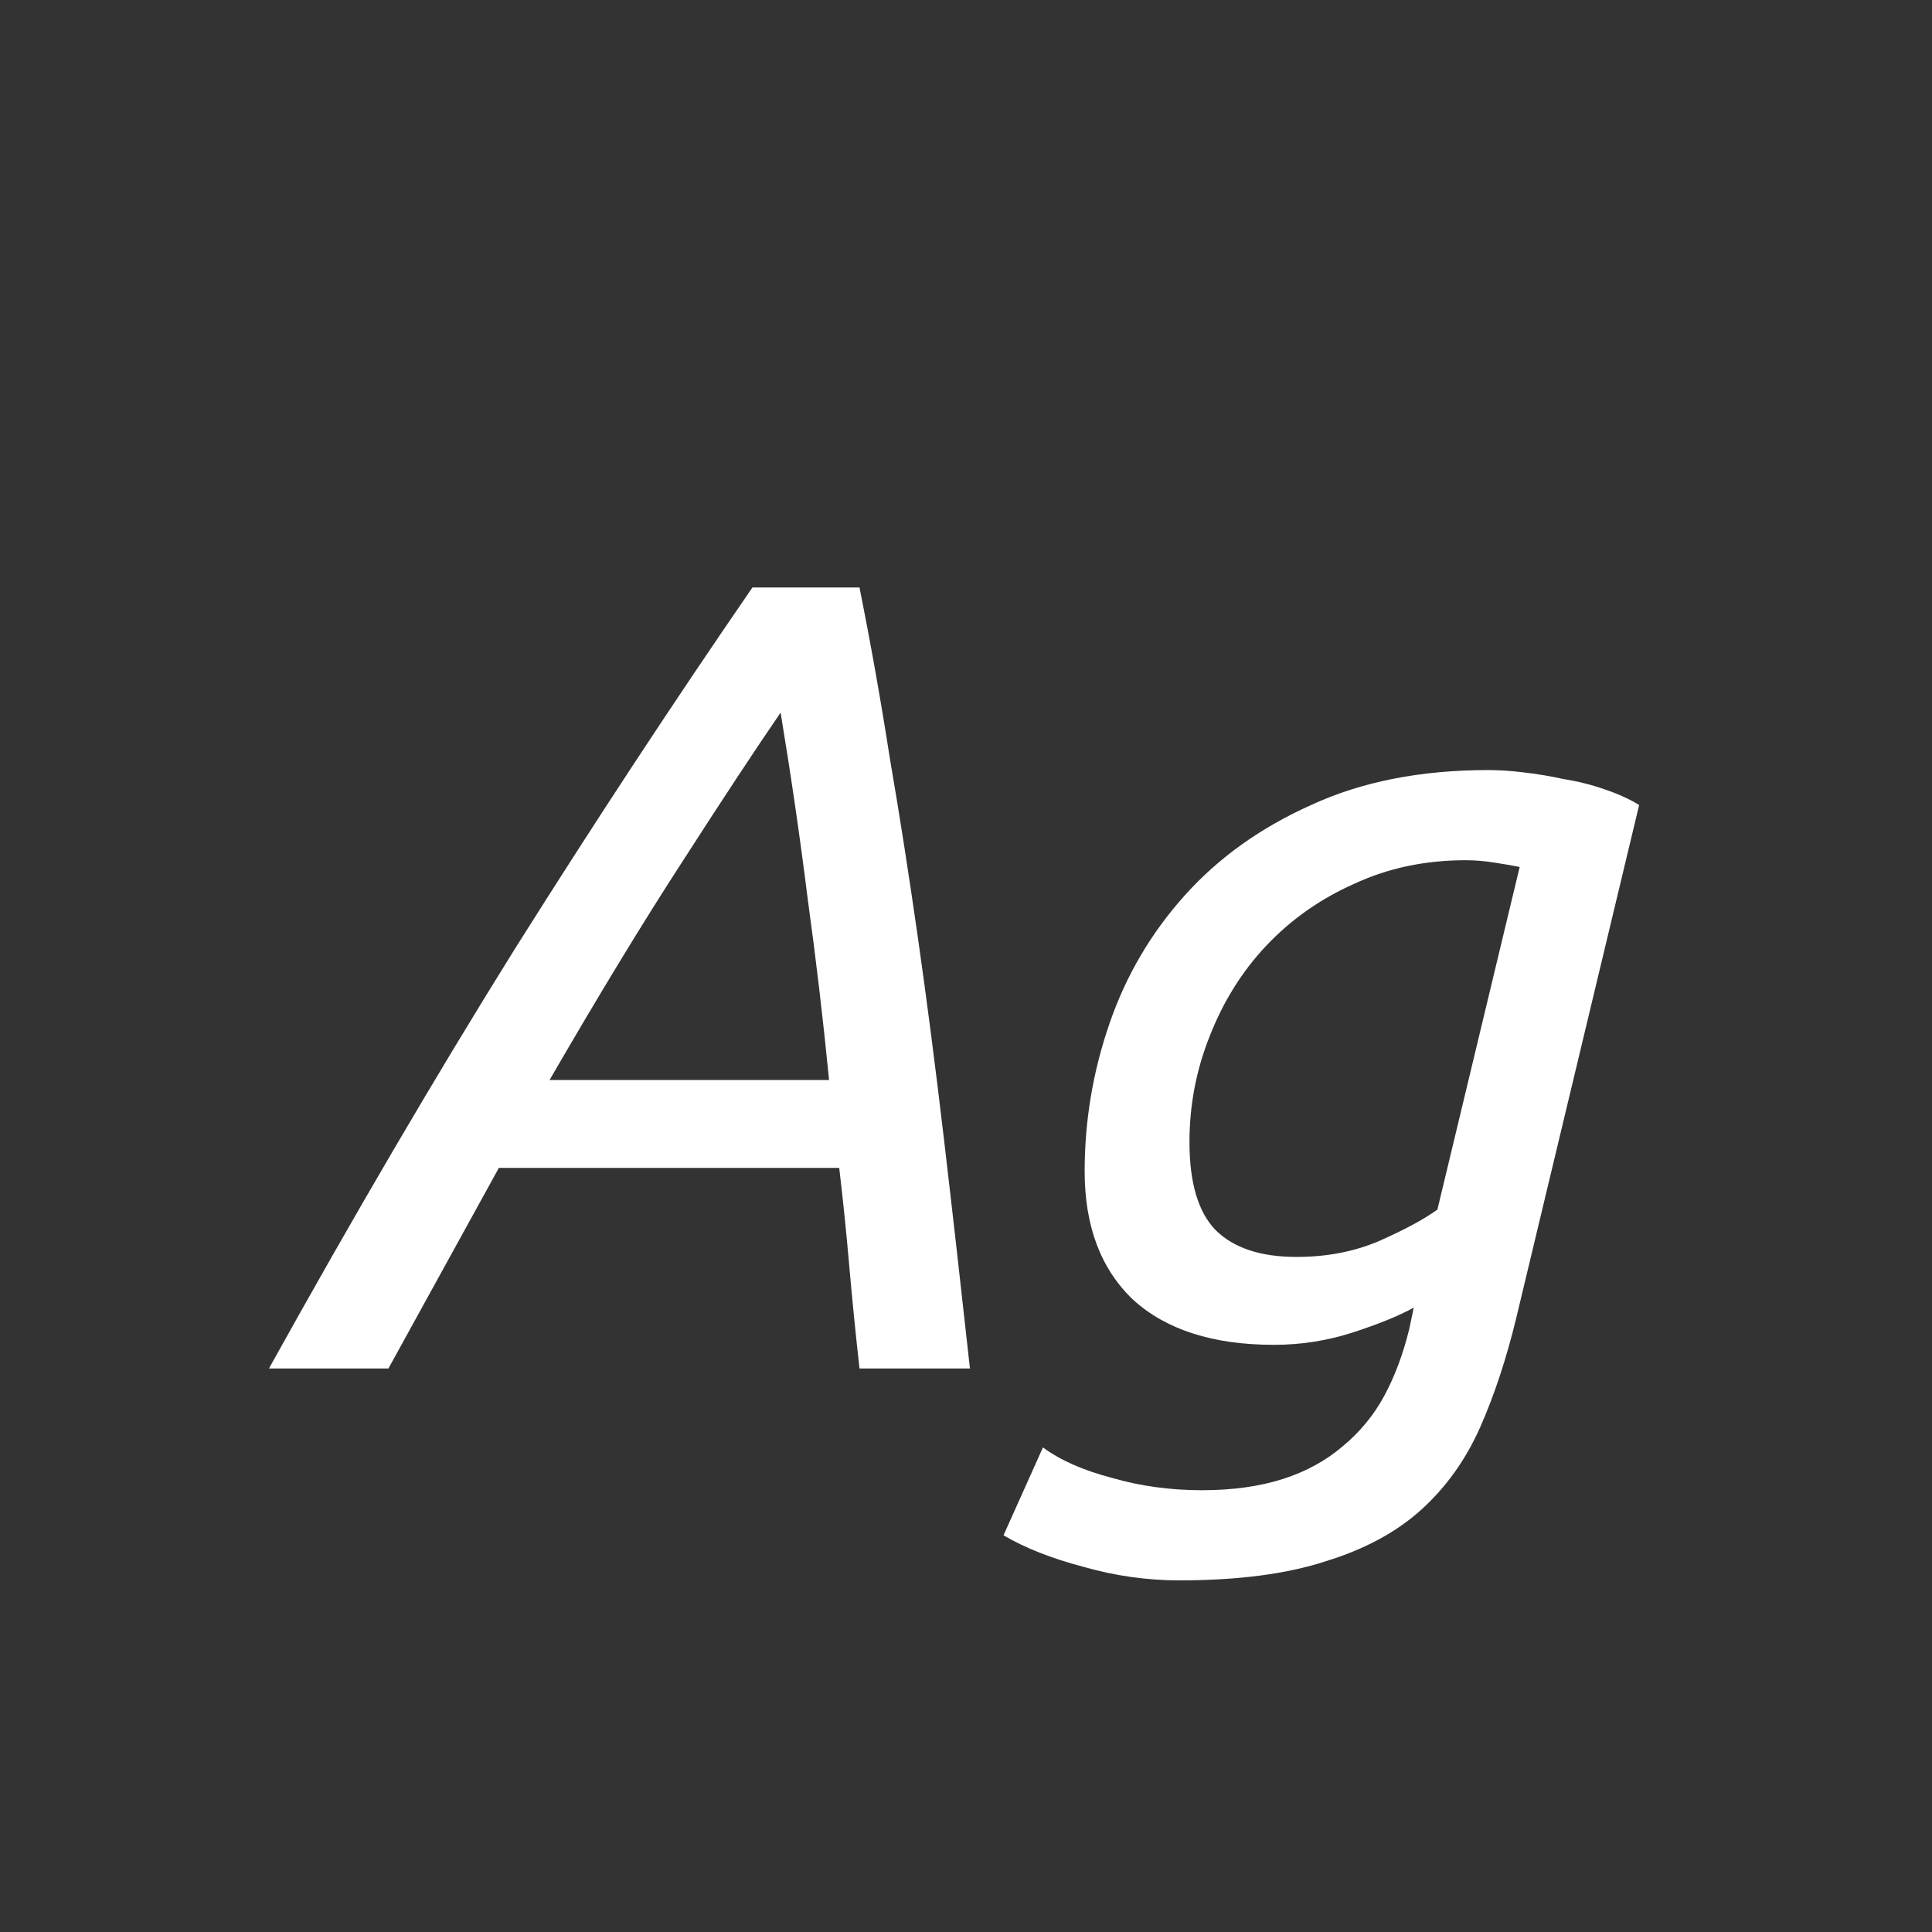 <svg width="24" height="24" viewBox="0 0 24 24" fill="none" xmlns="http://www.w3.org/2000/svg">
<rect x="0" y="0" width="24" height="24" fill="#333333" stroke="none"/>
<path d="M6.197 14.508L4.825 17H3.341C4.387 15.115 5.404 13.379 6.393 11.792C7.392 10.205 8.377 8.707 9.347 7.298H10.677C10.817 7.998 10.943 8.707 11.055 9.426C11.177 10.135 11.293 10.882 11.405 11.666C11.517 12.45 11.624 13.281 11.727 14.158C11.83 15.035 11.937 15.983 12.049 17H10.677C10.63 16.58 10.588 16.16 10.551 15.74C10.514 15.311 10.472 14.9 10.425 14.508H6.197ZM10.299 13.416C10.225 12.66 10.136 11.909 10.033 11.162C9.94 10.415 9.828 9.645 9.697 8.852C9.371 9.328 8.965 9.944 8.479 10.7C7.994 11.447 7.443 12.352 6.827 13.416H10.299ZM14.93 18.512C15.312 18.512 15.648 18.465 15.938 18.372C16.227 18.279 16.474 18.143 16.68 17.966C16.894 17.789 17.067 17.579 17.198 17.336C17.328 17.093 17.431 16.818 17.506 16.51L17.562 16.244C17.375 16.347 17.123 16.449 16.806 16.552C16.488 16.655 16.162 16.706 15.826 16.706C15.07 16.706 14.486 16.519 14.076 16.146C13.674 15.763 13.474 15.231 13.474 14.55C13.474 13.925 13.576 13.313 13.782 12.716C13.987 12.119 14.3 11.587 14.72 11.12C15.14 10.653 15.662 10.28 16.288 10C16.913 9.711 17.646 9.566 18.486 9.566C18.616 9.566 18.761 9.575 18.92 9.594C19.088 9.613 19.256 9.641 19.424 9.678C19.601 9.706 19.769 9.748 19.928 9.804C20.096 9.86 20.24 9.925 20.362 10L18.836 16.37C18.714 16.874 18.565 17.327 18.388 17.728C18.21 18.129 17.968 18.47 17.66 18.75C17.352 19.03 16.955 19.245 16.47 19.394C15.984 19.553 15.378 19.632 14.65 19.632C14.248 19.632 13.852 19.576 13.46 19.464C13.068 19.361 12.736 19.231 12.466 19.072L12.956 17.98C13.17 18.139 13.455 18.265 13.81 18.358C14.164 18.461 14.538 18.512 14.93 18.512ZM16.106 15.614C16.479 15.614 16.82 15.549 17.128 15.418C17.445 15.278 17.688 15.147 17.856 15.026L18.878 10.77C18.784 10.751 18.677 10.733 18.556 10.714C18.434 10.695 18.318 10.686 18.206 10.686C17.702 10.686 17.24 10.784 16.82 10.98C16.4 11.167 16.036 11.423 15.728 11.75C15.429 12.067 15.196 12.441 15.028 12.87C14.86 13.29 14.776 13.729 14.776 14.186C14.776 14.69 14.883 15.054 15.098 15.278C15.322 15.502 15.658 15.614 16.106 15.614Z" fill="white"/>
</svg>
